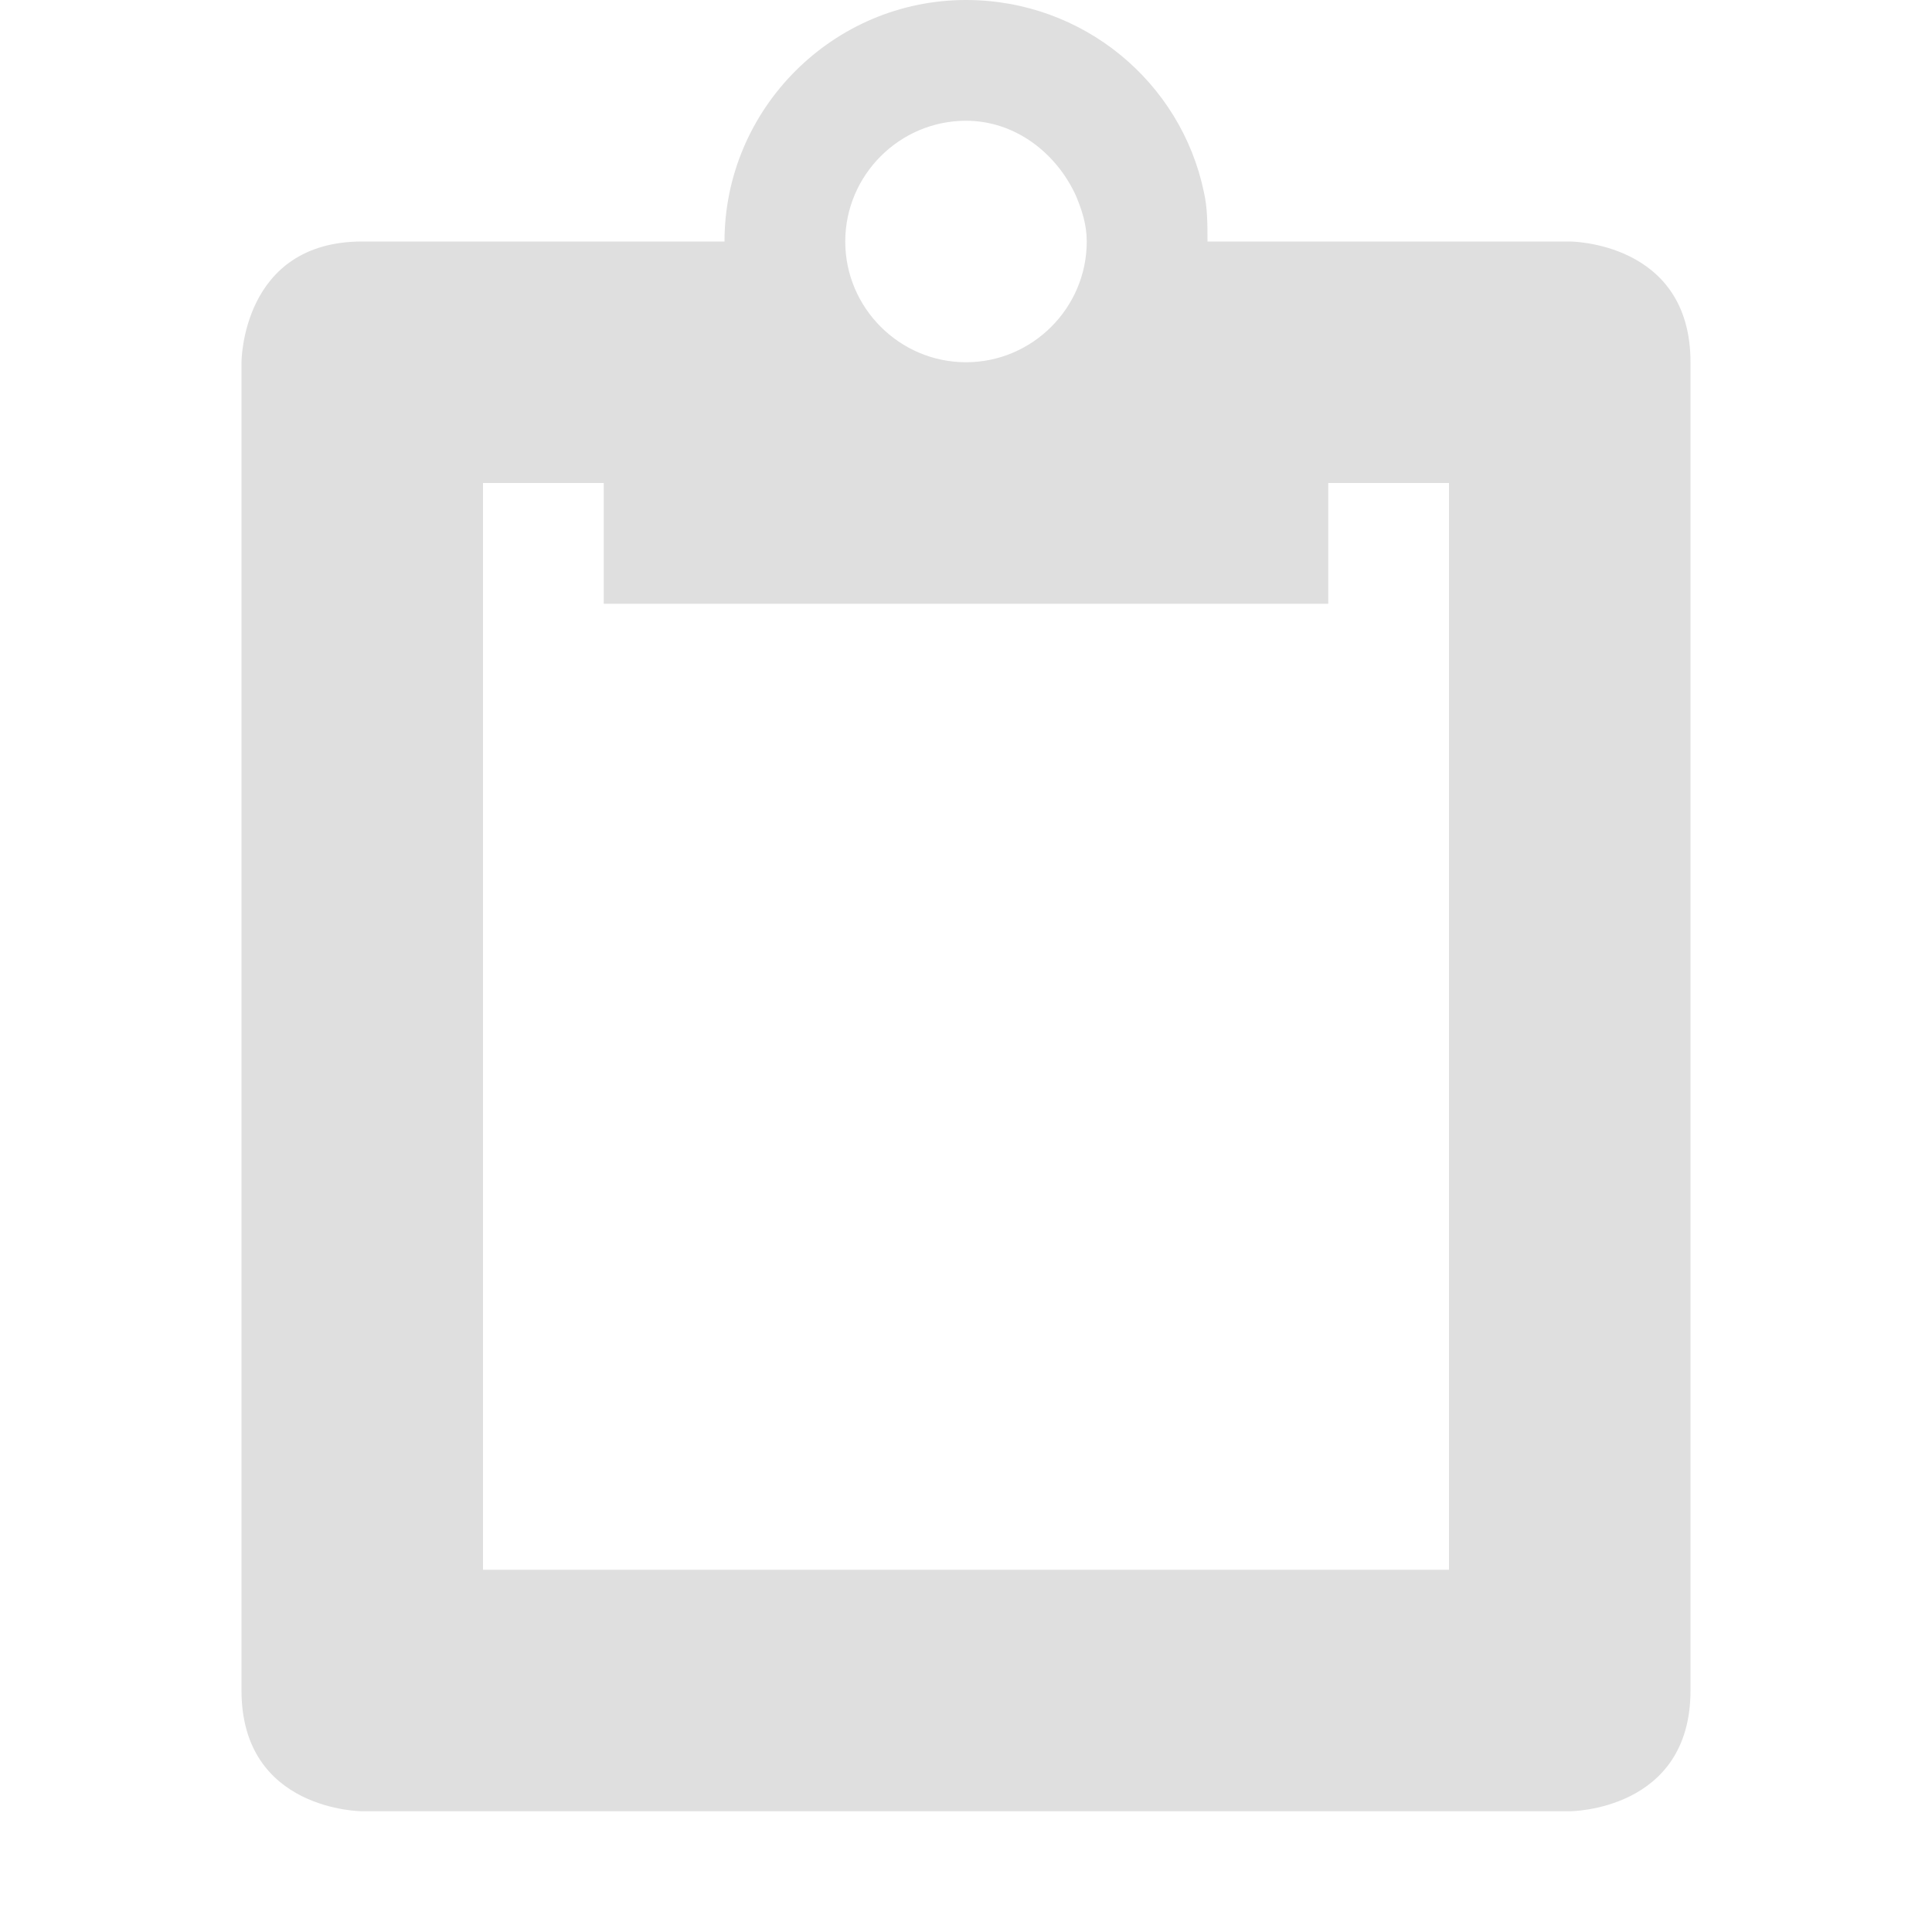 <?xml version="1.0" encoding="UTF-8" standalone="no"?>
<!-- Created with Inkscape (http://www.inkscape.org/) -->

<svg
   width="16"
   height="16"
   viewBox="0 0 16 16"
   version="1.1"
   id="svg1"
   inkscape:version="1.3.2 (091e20ef0f, 2023-11-25, custom)"
   sodipodi:docname="klipper-symbolic.svg"
   xmlns:inkscape="http://www.inkscape.org/namespaces/inkscape"
   xmlns:sodipodi="http://sodipodi.sourceforge.net/DTD/sodipodi-0.dtd"
   xmlns="http://www.w3.org/2000/svg"
   xmlns:svg="http://www.w3.org/2000/svg">
  <sodipodi:namedview
     id="namedview1"
     pagecolor="#ffffff"
     bordercolor="#000000"
     borderopacity="0.25"
     inkscape:showpageshadow="2"
     inkscape:pageopacity="0.0"
     inkscape:pagecheckerboard="0"
     inkscape:deskcolor="#d1d1d1"
     inkscape:document-units="px"
     inkscape:zoom="52.4375"
     inkscape:cx="7.9904648"
     inkscape:cy="8"
     inkscape:window-width="1878"
     inkscape:window-height="1052"
     inkscape:window-x="0"
     inkscape:window-y="0"
     inkscape:window-maximized="1"
     inkscape:current-layer="svg1" />
  <defs
     id="defs1">
     <style
        id="current-color-scheme"
        type="text/css">
        .ColorScheme-Text { color:#dfdfdf; } .ColorScheme-Highlight { color:#4285f4; } .ColorScheme-NeutralText { color:#ff9800; } .ColorScheme-PositiveText { color:#4caf50; } .ColorScheme-NegativeText { color:#f44336; }
     </style>
  </defs>
  <path
     d="M 8,0 C 6.9,0 6,0.9 6,2 H 3 C 2,2 2,3 2,3 v 11 c 0,1 1,1 1,1 h 10 c 0,0 1,0 1,-1 V 3 C 14,2 13,2 13,2 H 10 c 0,-0.14 0,-0.28 -0.03,-0.41 C 9.78,0.68 8.97,1e-8 8,0 Z m 0,1 c 0.41,0 0.75,0.27 0.91,0.62 0.05,0.12 0.09,0.24 0.09,0.38 0,0.55 -0.45,1 -1,1 C 7.45,3 7,2.55 7,2 7,1.45 7.45,1 8,1 Z M 4,4 h 1 v 1 h 6 V 4 h 1 v 9 H 4 Z"
     style="fill:currentColor;fill-opacity:1"
     class="ColorScheme-Text"
     id="path1" />
</svg>
